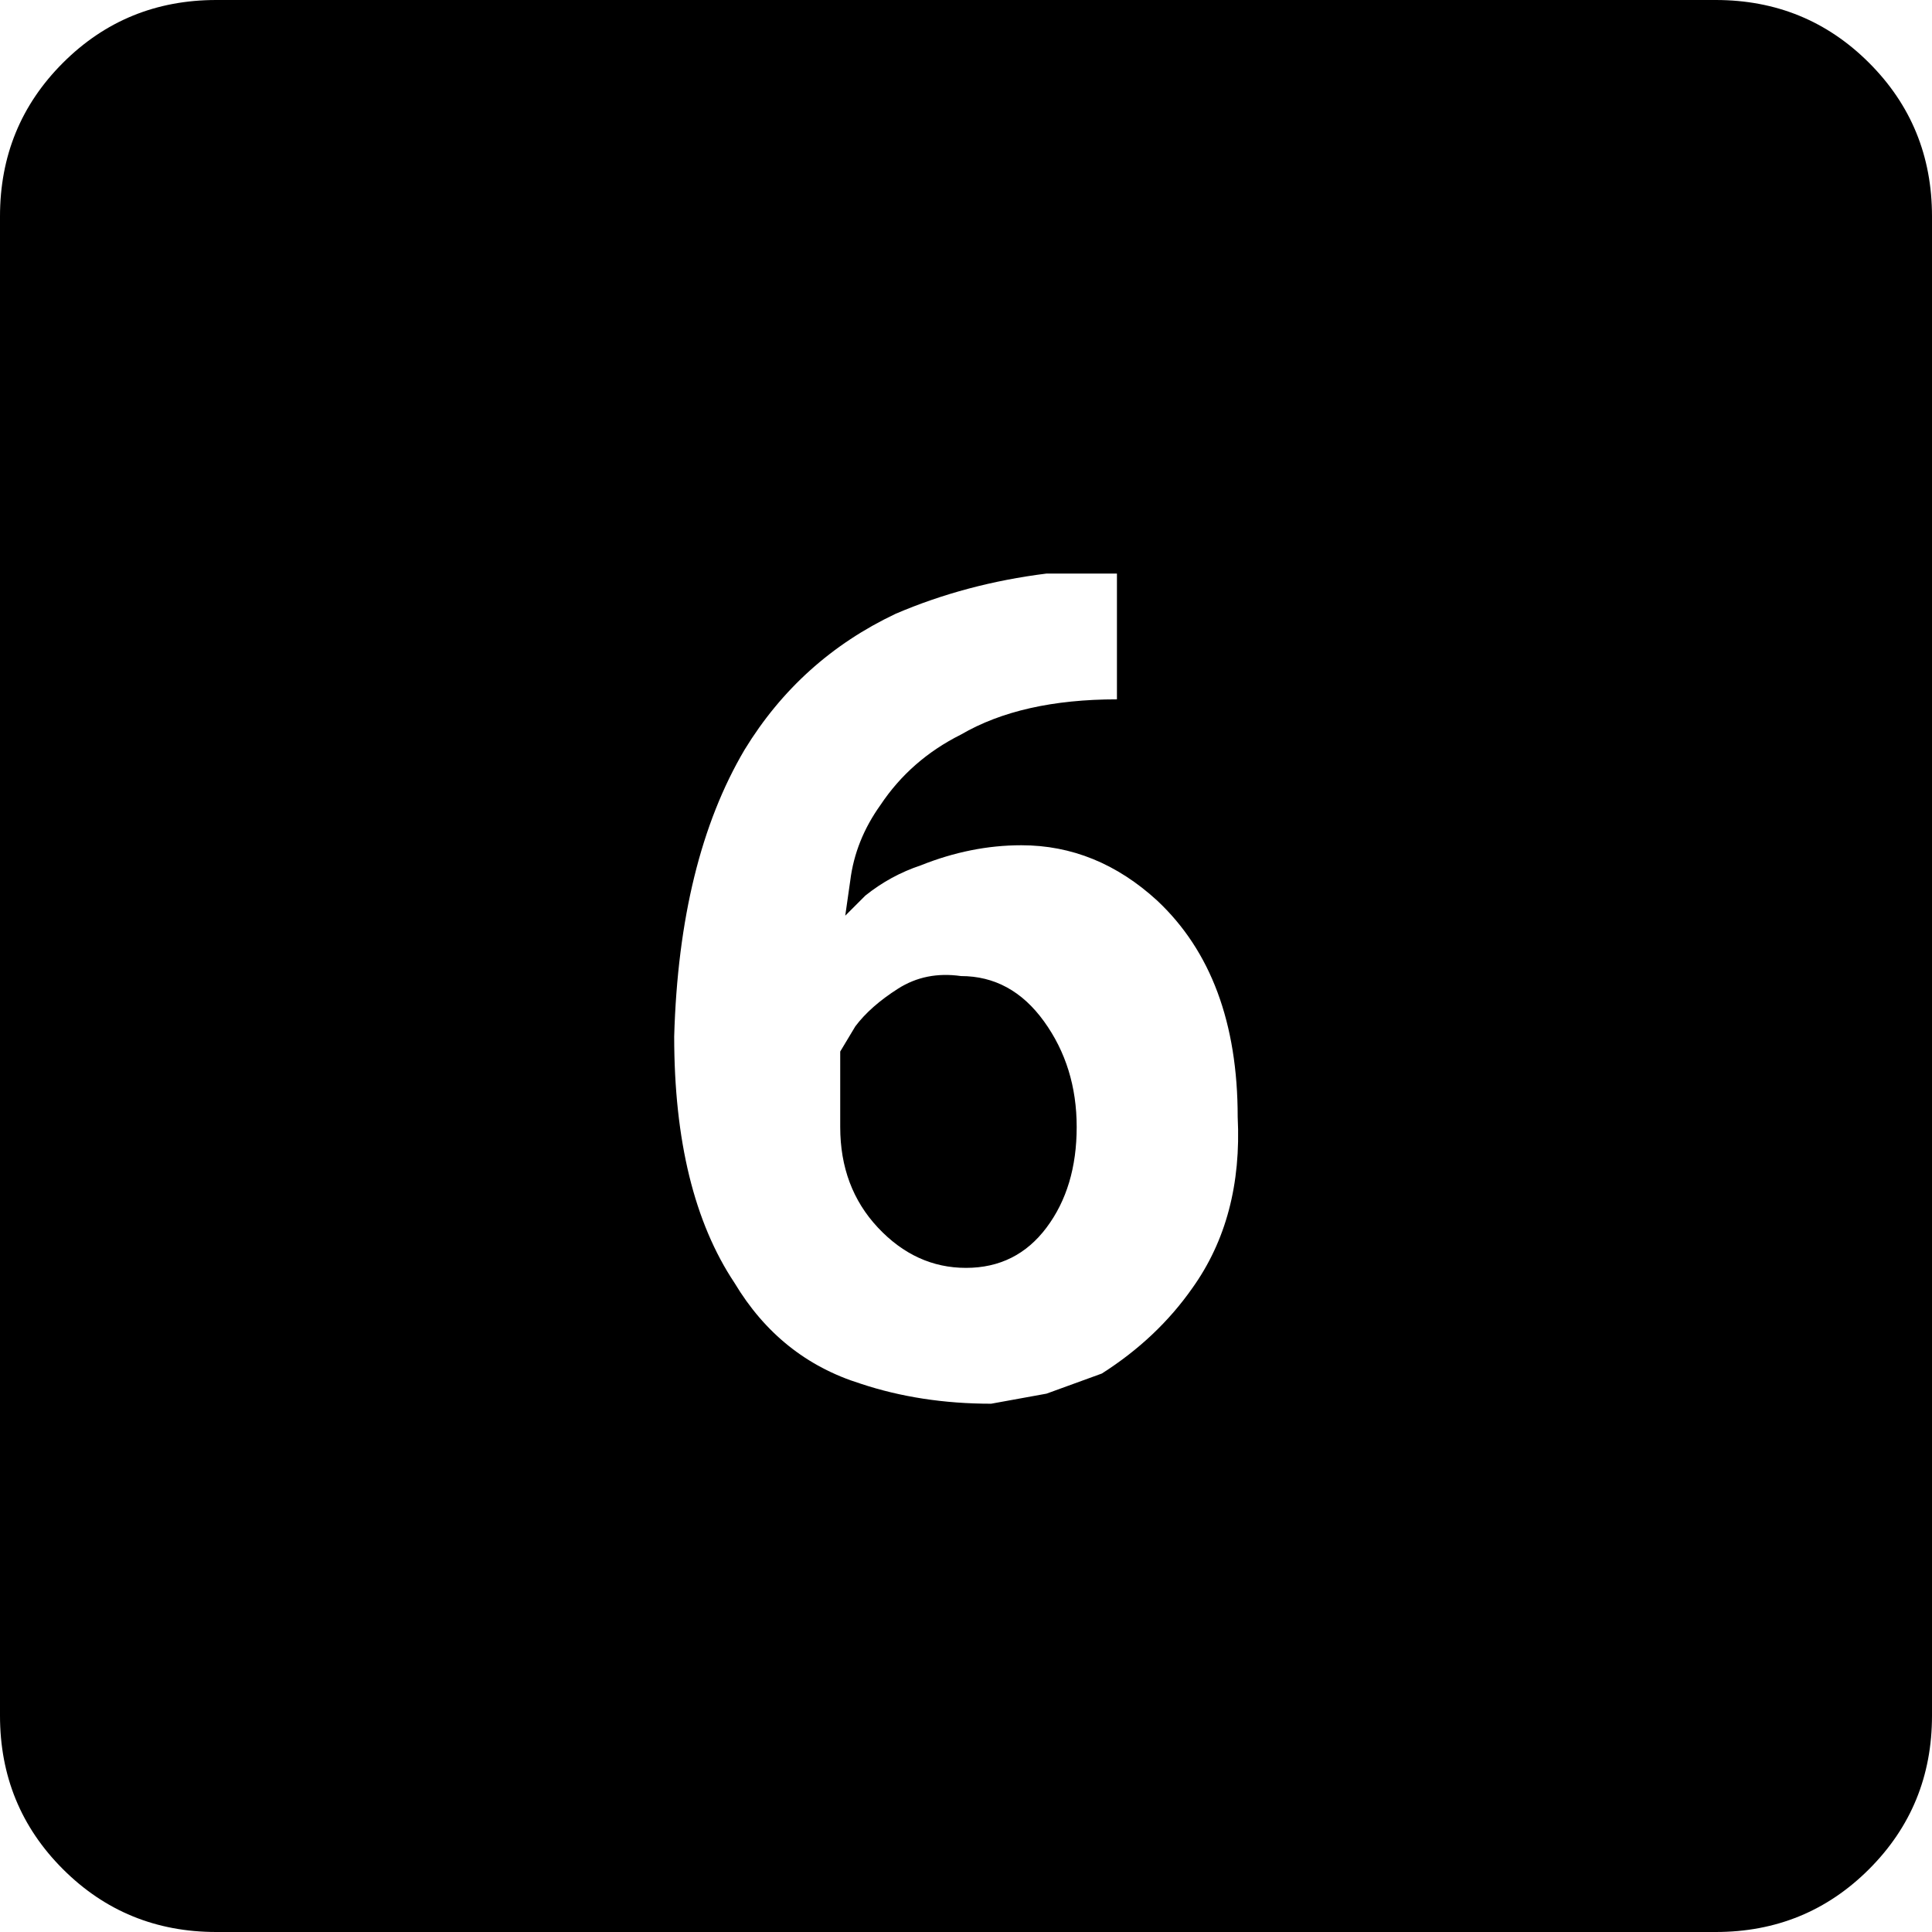 <svg xmlns="http://www.w3.org/2000/svg" viewBox="64 0 384 384">
      <g transform="scale(1 -1) translate(0 -384)">
        <path d="M278 160Q278 148 272.0 140.0Q266 132 256.0 132.0Q246 132 238.5 140.0Q231 148 231 160V175L234 180Q237 184 242.5 187.5Q248 191 255 190Q265 190 271.5 181.0Q278 172 278 160ZM448 341V43Q448 25 435.5 12.5Q423 0 405 0H107Q89 0 76.5 12.5Q64 25 64 43V341Q64 359 76.5 371.5Q89 384 107 384H405Q423 384 435.5 371.5Q448 359 448 341ZM310 162Q310 190 294 205Q282 216 267 216Q257 216 247 212Q241 210 236 206L232 202L233 209Q234 217 239 224Q245 233 255 238Q267 245 286 245V270H272Q256 268 242 262Q223 253 212 235Q199 213 198 178Q198 147 210 129Q219 114 235 109Q247 105 261 105L272 107L283 111Q294 118 301 128Q311 142 310 162Z" />
      </g>
    </svg>